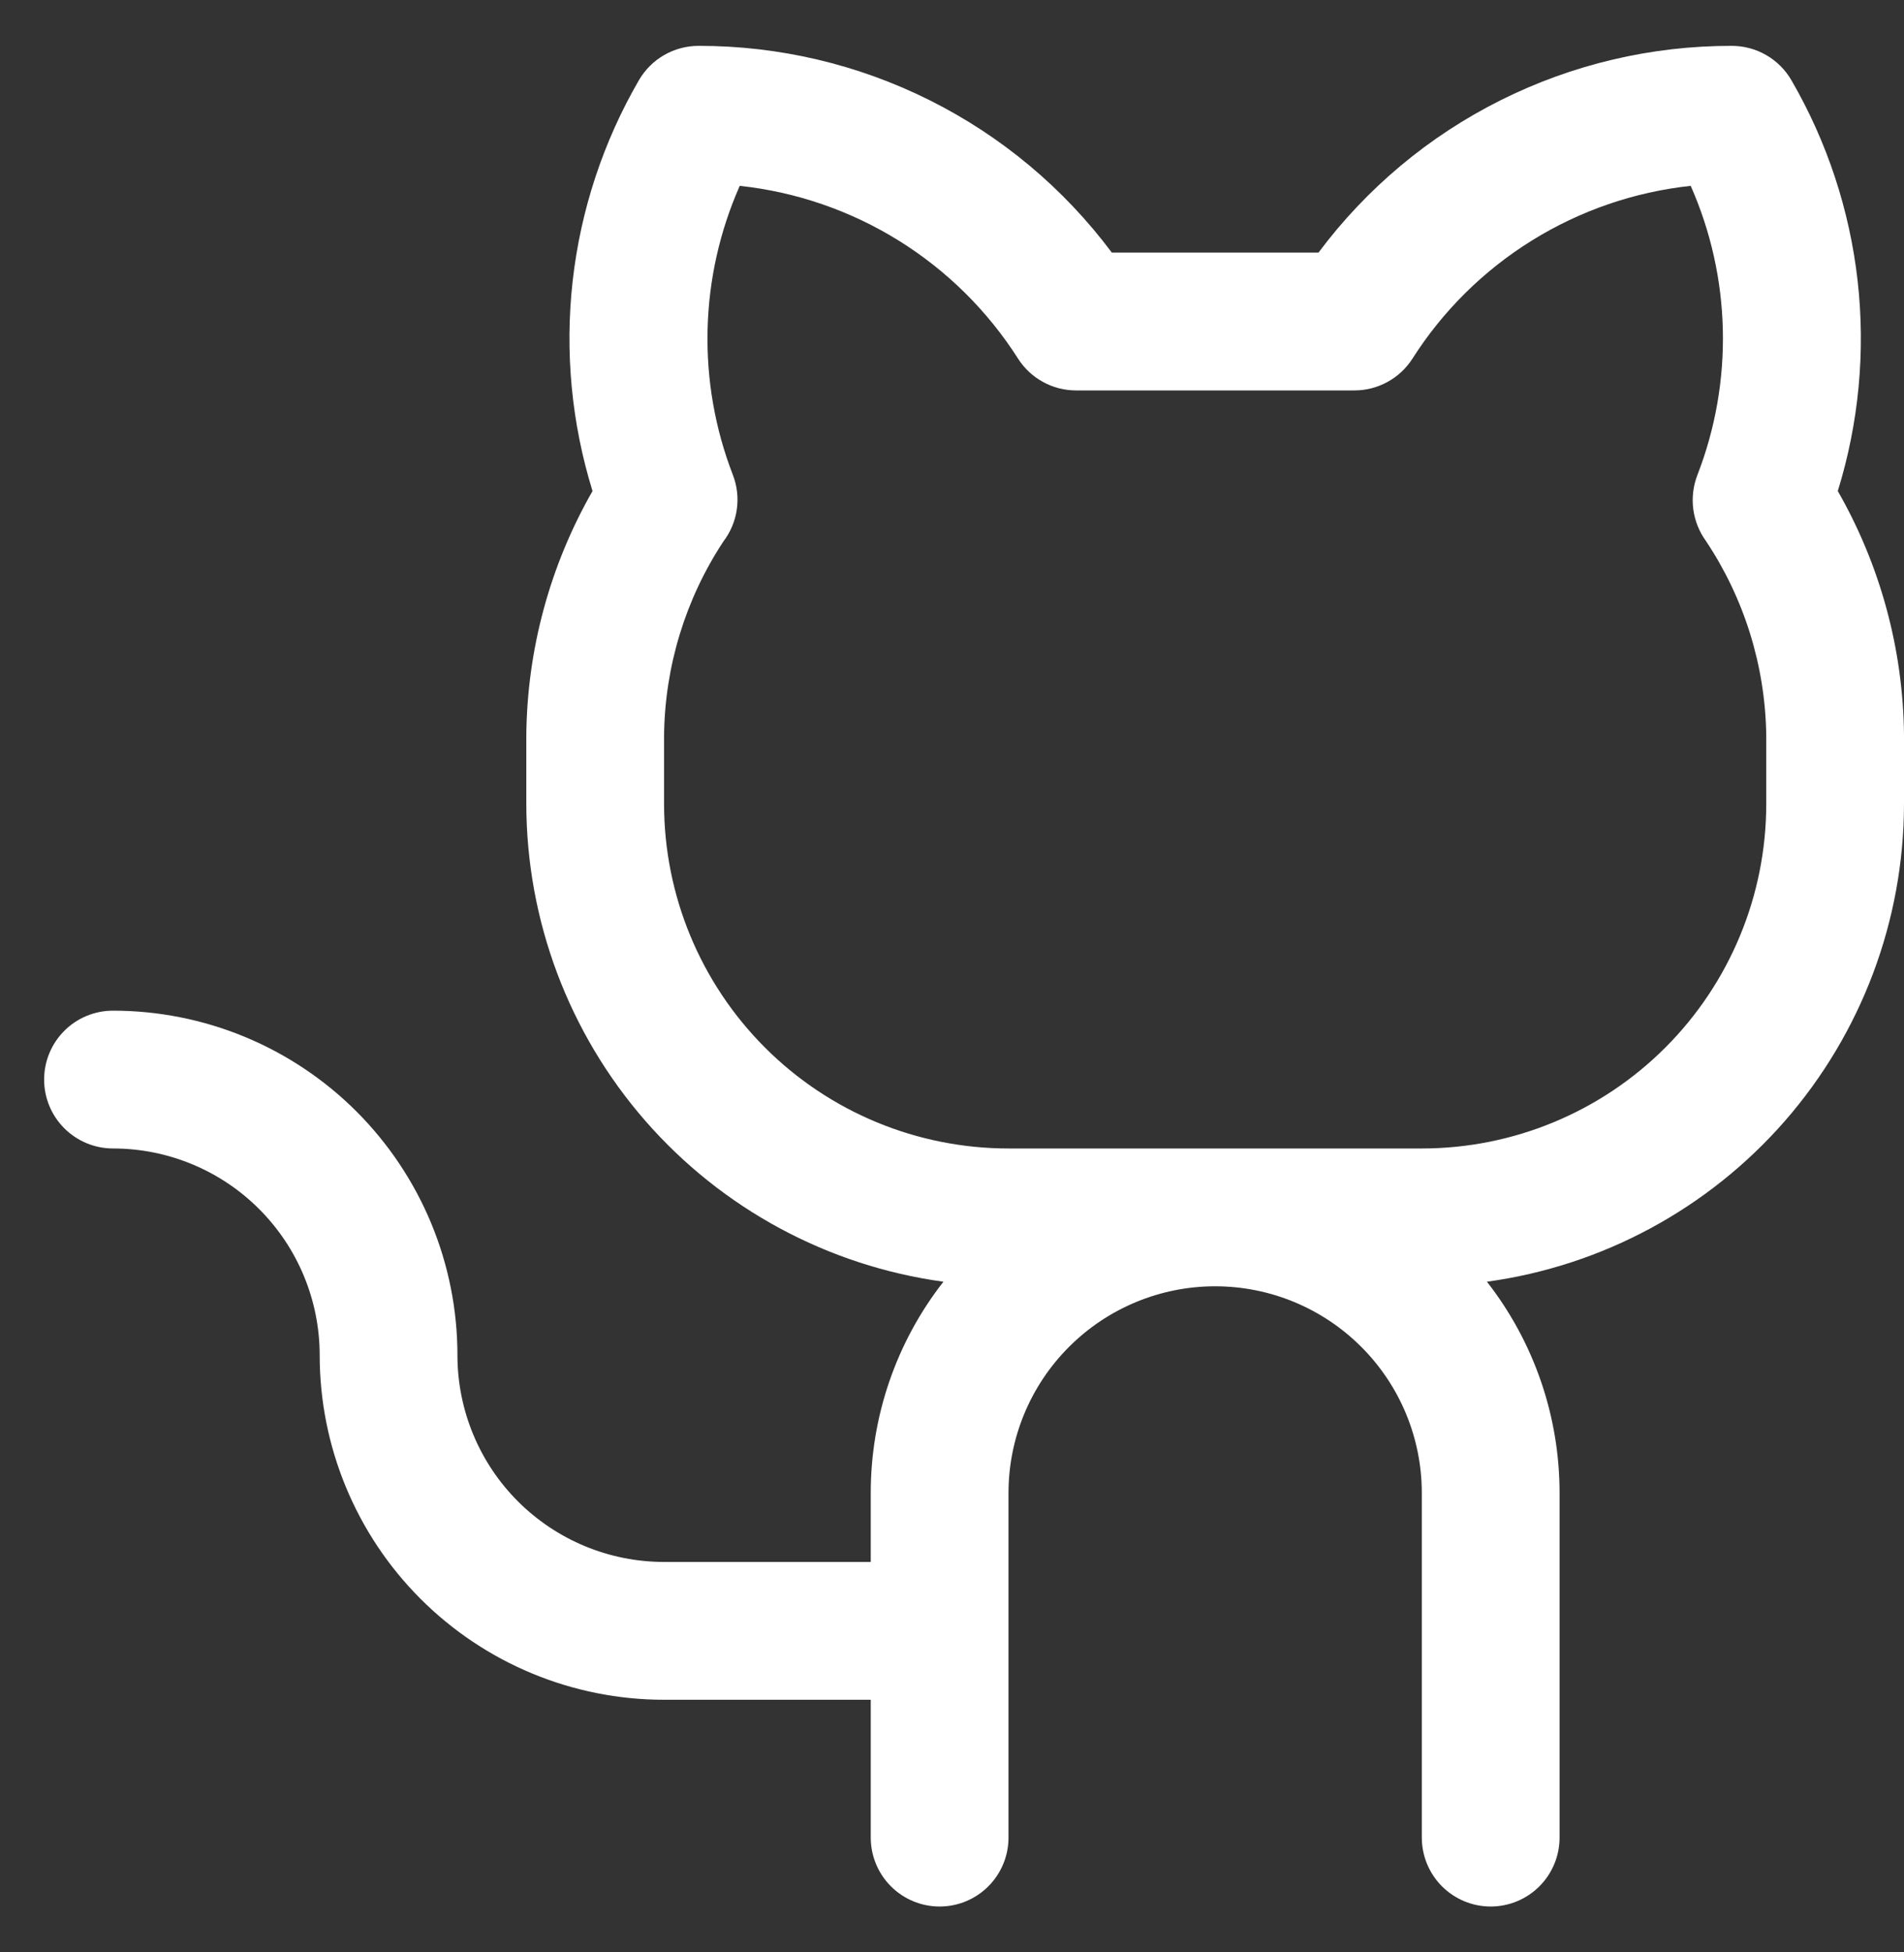 <svg width="40" height="41" viewBox="0 0 40 41" fill="none" xmlns="http://www.w3.org/2000/svg">
<rect x="0" y="0" width="40" height="41" fill="#333333" stroke="none"/>
<path d="M38.609 10.312C39.051 8.885 39.193 7.382 39.026 5.898C38.858 4.413 38.385 2.979 37.636 1.687C37.509 1.467 37.326 1.284 37.106 1.157C36.886 1.03 36.636 0.963 36.382 0.963C34.697 0.96 33.033 1.351 31.526 2.105C30.018 2.858 28.708 3.954 27.699 5.305H23.358C22.349 3.954 21.039 2.858 19.531 2.105C18.023 1.351 16.36 0.96 14.675 0.963C14.421 0.963 14.171 1.03 13.951 1.157C13.731 1.284 13.548 1.467 13.421 1.687C12.672 2.979 12.199 4.413 12.031 5.898C11.864 7.382 12.006 8.885 12.448 10.312C11.554 11.873 11.075 13.636 11.057 15.435V16.882C11.06 19.331 11.949 21.695 13.559 23.54C15.17 25.384 17.394 26.584 19.82 26.916C18.829 28.183 18.292 29.745 18.293 31.354V32.801H13.951C12.8 32.801 11.696 32.343 10.881 31.529C10.067 30.715 9.61 29.611 9.61 28.459C9.61 27.509 9.423 26.568 9.059 25.69C8.695 24.812 8.162 24.015 7.491 23.343C6.819 22.671 6.021 22.138 5.143 21.774C4.265 21.411 3.324 21.224 2.374 21.224C1.99 21.224 1.622 21.376 1.351 21.647C1.079 21.919 0.927 22.287 0.927 22.671C0.927 23.055 1.079 23.423 1.351 23.694C1.622 23.965 1.99 24.118 2.374 24.118C3.525 24.118 4.63 24.575 5.444 25.39C6.258 26.204 6.716 27.308 6.716 28.459C6.716 30.378 7.478 32.219 8.835 33.576C10.192 34.933 12.032 35.695 13.951 35.695H18.293V38.589C18.293 38.973 18.445 39.341 18.717 39.613C18.988 39.884 19.356 40.037 19.74 40.037C20.124 40.037 20.492 39.884 20.763 39.613C21.035 39.341 21.187 38.973 21.187 38.589V31.354C21.187 30.202 21.644 29.098 22.459 28.284C23.273 27.47 24.377 27.012 25.529 27.012C26.68 27.012 27.784 27.47 28.598 28.284C29.413 29.098 29.87 30.202 29.87 31.354V38.589C29.87 38.973 30.022 39.341 30.294 39.613C30.565 39.884 30.933 40.037 31.317 40.037C31.701 40.037 32.069 39.884 32.34 39.613C32.612 39.341 32.764 38.973 32.764 38.589V31.354C32.765 29.745 32.228 28.183 31.238 26.916C33.663 26.584 35.887 25.384 37.498 23.54C39.108 21.695 39.997 19.331 40 16.882V15.435C39.982 13.636 39.503 11.873 38.609 10.312ZM37.106 16.882C37.106 18.801 36.343 20.642 34.986 21.999C33.629 23.356 31.789 24.118 29.87 24.118H21.187C19.268 24.118 17.427 23.356 16.071 21.999C14.714 20.642 13.951 18.801 13.951 16.882V15.435C13.969 13.988 14.402 12.576 15.199 11.368C15.348 11.173 15.444 10.942 15.479 10.699C15.514 10.455 15.486 10.207 15.398 9.977C15.021 9.005 14.84 7.968 14.865 6.926C14.889 5.884 15.119 4.856 15.541 3.903C16.726 4.03 17.866 4.423 18.878 5.051C19.89 5.679 20.748 6.527 21.388 7.532C21.518 7.736 21.698 7.904 21.91 8.02C22.122 8.137 22.36 8.198 22.602 8.199H28.453C28.697 8.199 28.936 8.138 29.148 8.021C29.362 7.905 29.542 7.736 29.673 7.532C30.312 6.527 31.17 5.679 32.182 5.051C33.194 4.423 34.335 4.03 35.519 3.903C35.941 4.857 36.17 5.884 36.194 6.926C36.218 7.969 36.036 9.006 35.659 9.977C35.571 10.205 35.542 10.451 35.573 10.692C35.605 10.934 35.696 11.164 35.839 11.361C36.645 12.569 37.084 13.983 37.106 15.435V16.882Z" fill="#ffff"/>
</svg>

